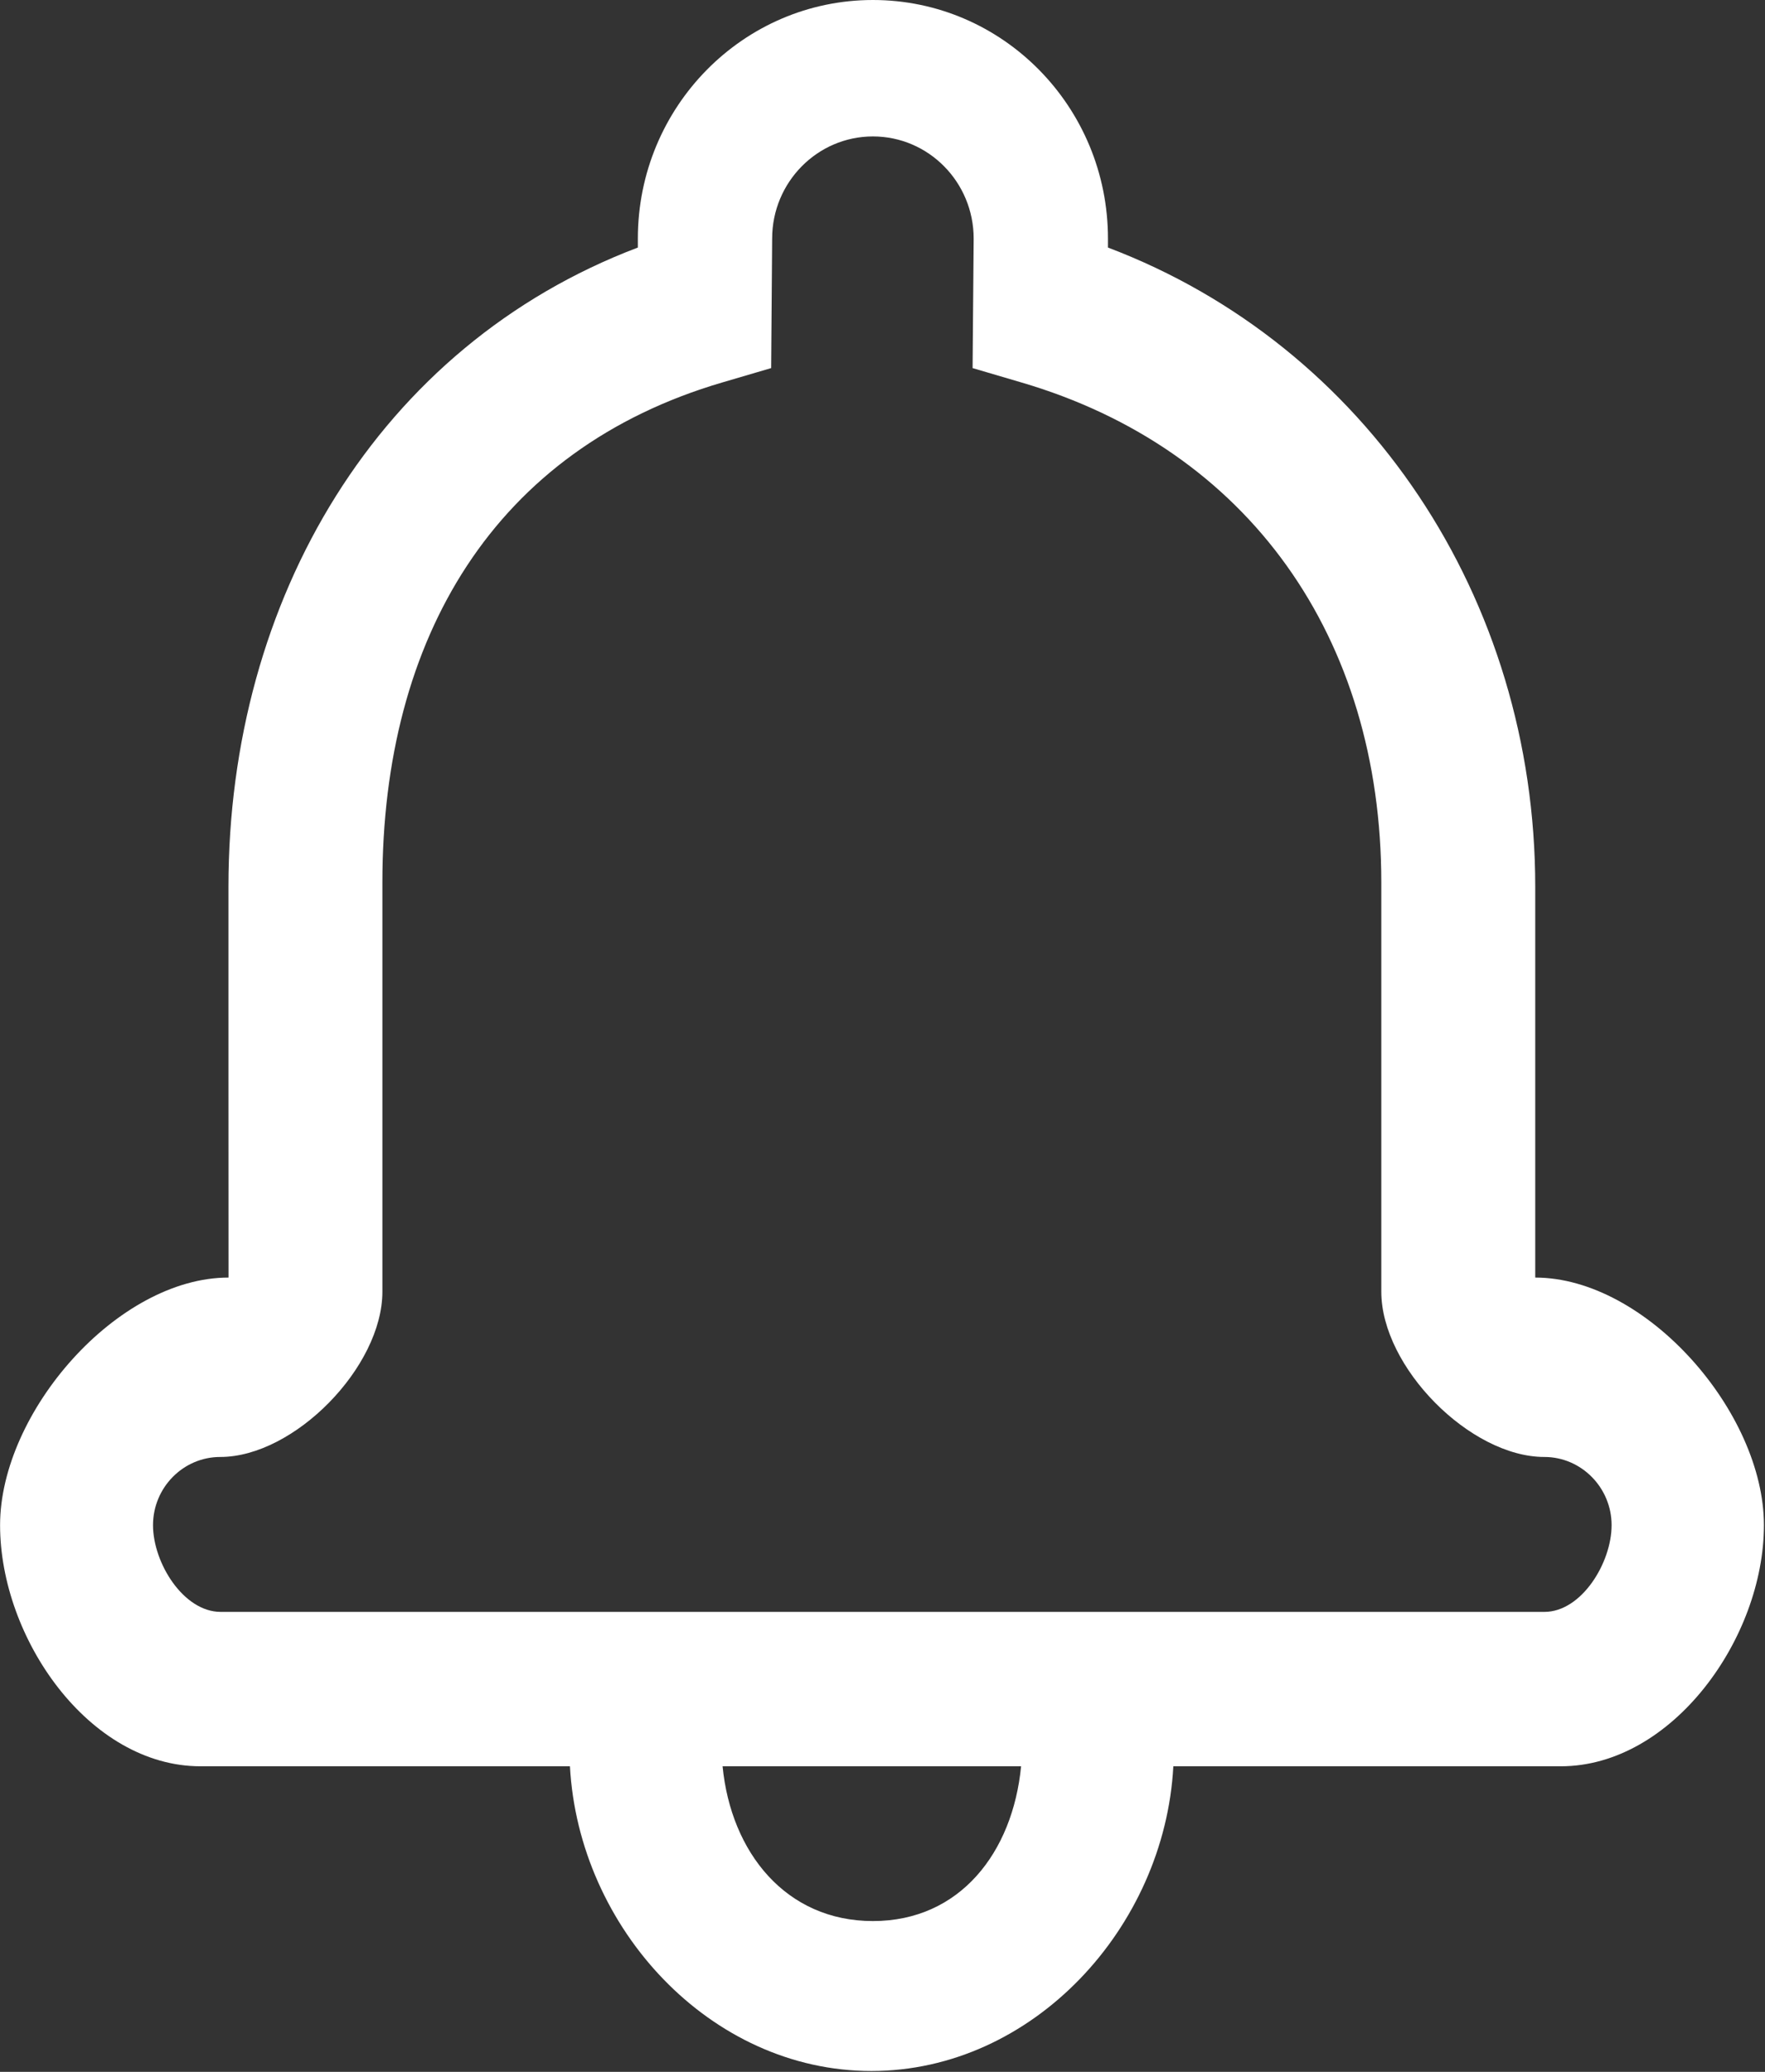 <?xml version="1.0" encoding="UTF-8"?>
<svg width="23px" height="27px" viewBox="0 0 23 27" version="1.1" xmlns="http://www.w3.org/2000/svg" xmlns:xlink="http://www.w3.org/1999/xlink">
    <rect x="0" y="0" width="23" height="27" fill="#333333" stroke="none"/>
    <title>icon/notification</title>
    <g id="Symbols" stroke="none" stroke-width="1" fill="none" fill-rule="evenodd">
        <g id="header" transform="translate(-1547, -24)" fill="#FFFFFF" fill-rule="nonzero">
            <g id="profile">
                <g transform="translate(1437, 20)">
                    <g id="Group-3">
                        <g id="icon/notification" transform="translate(110, 0)">
                            <path d="M15.29,27.018 C15.177,29.124 13.456,30.989 11.355,30.989 C9.253,30.989 7.541,29.124 7.427,27.018 L2.613,27.018 C1.161,27.018 0.001,25.35 0.001,23.876 C0.001,22.405 1.529,20.649 2.978,20.649 C2.977,20.649 2.977,15.555 2.977,15.555 C2.977,11.798 4.938,8.505 8.312,7.226 L8.312,7.109 C8.312,5.392 9.686,4 11.375,4 C13.066,4 14.438,5.392 14.438,7.109 L14.438,7.226 C17.812,8.505 20.006,11.8 20.006,15.556 L20.006,20.649 C21.453,20.65 22.986,22.404 22.986,23.876 C22.986,25.348 21.791,27.018 20.339,27.018 L15.29,27.018 Z M13.306,27.018 L9.416,27.018 C9.526,28.141 10.241,29.035 11.375,29.035 C12.509,29.035 13.197,28.141 13.306,27.018 Z M9.416,8.983 C6.446,9.853 4.983,12.31 4.983,15.5 L4.983,20.833 C4.983,21.814 3.835,22.987 2.87,22.987 C2.387,22.987 1.994,23.386 1.994,23.876 C1.994,24.367 2.39,25.006 2.876,25.006 L20.125,25.006 C20.61,25.006 21.001,24.365 21.001,23.876 C21.001,23.387 20.607,22.987 20.125,22.987 C19.158,22.987 18,21.817 18,20.833 L18,15.5 C18,12.311 16.277,9.853 13.306,8.983 L12.674,8.797 L12.688,7.109 C12.688,6.374 12.1,5.778 11.375,5.778 C10.651,5.778 10.062,6.375 10.062,7.109 L10.049,8.797 L9.416,8.983 Z"></path>
                        </g>
                    </g>
                </g>
            </g>
        </g>
    </g>
</svg>